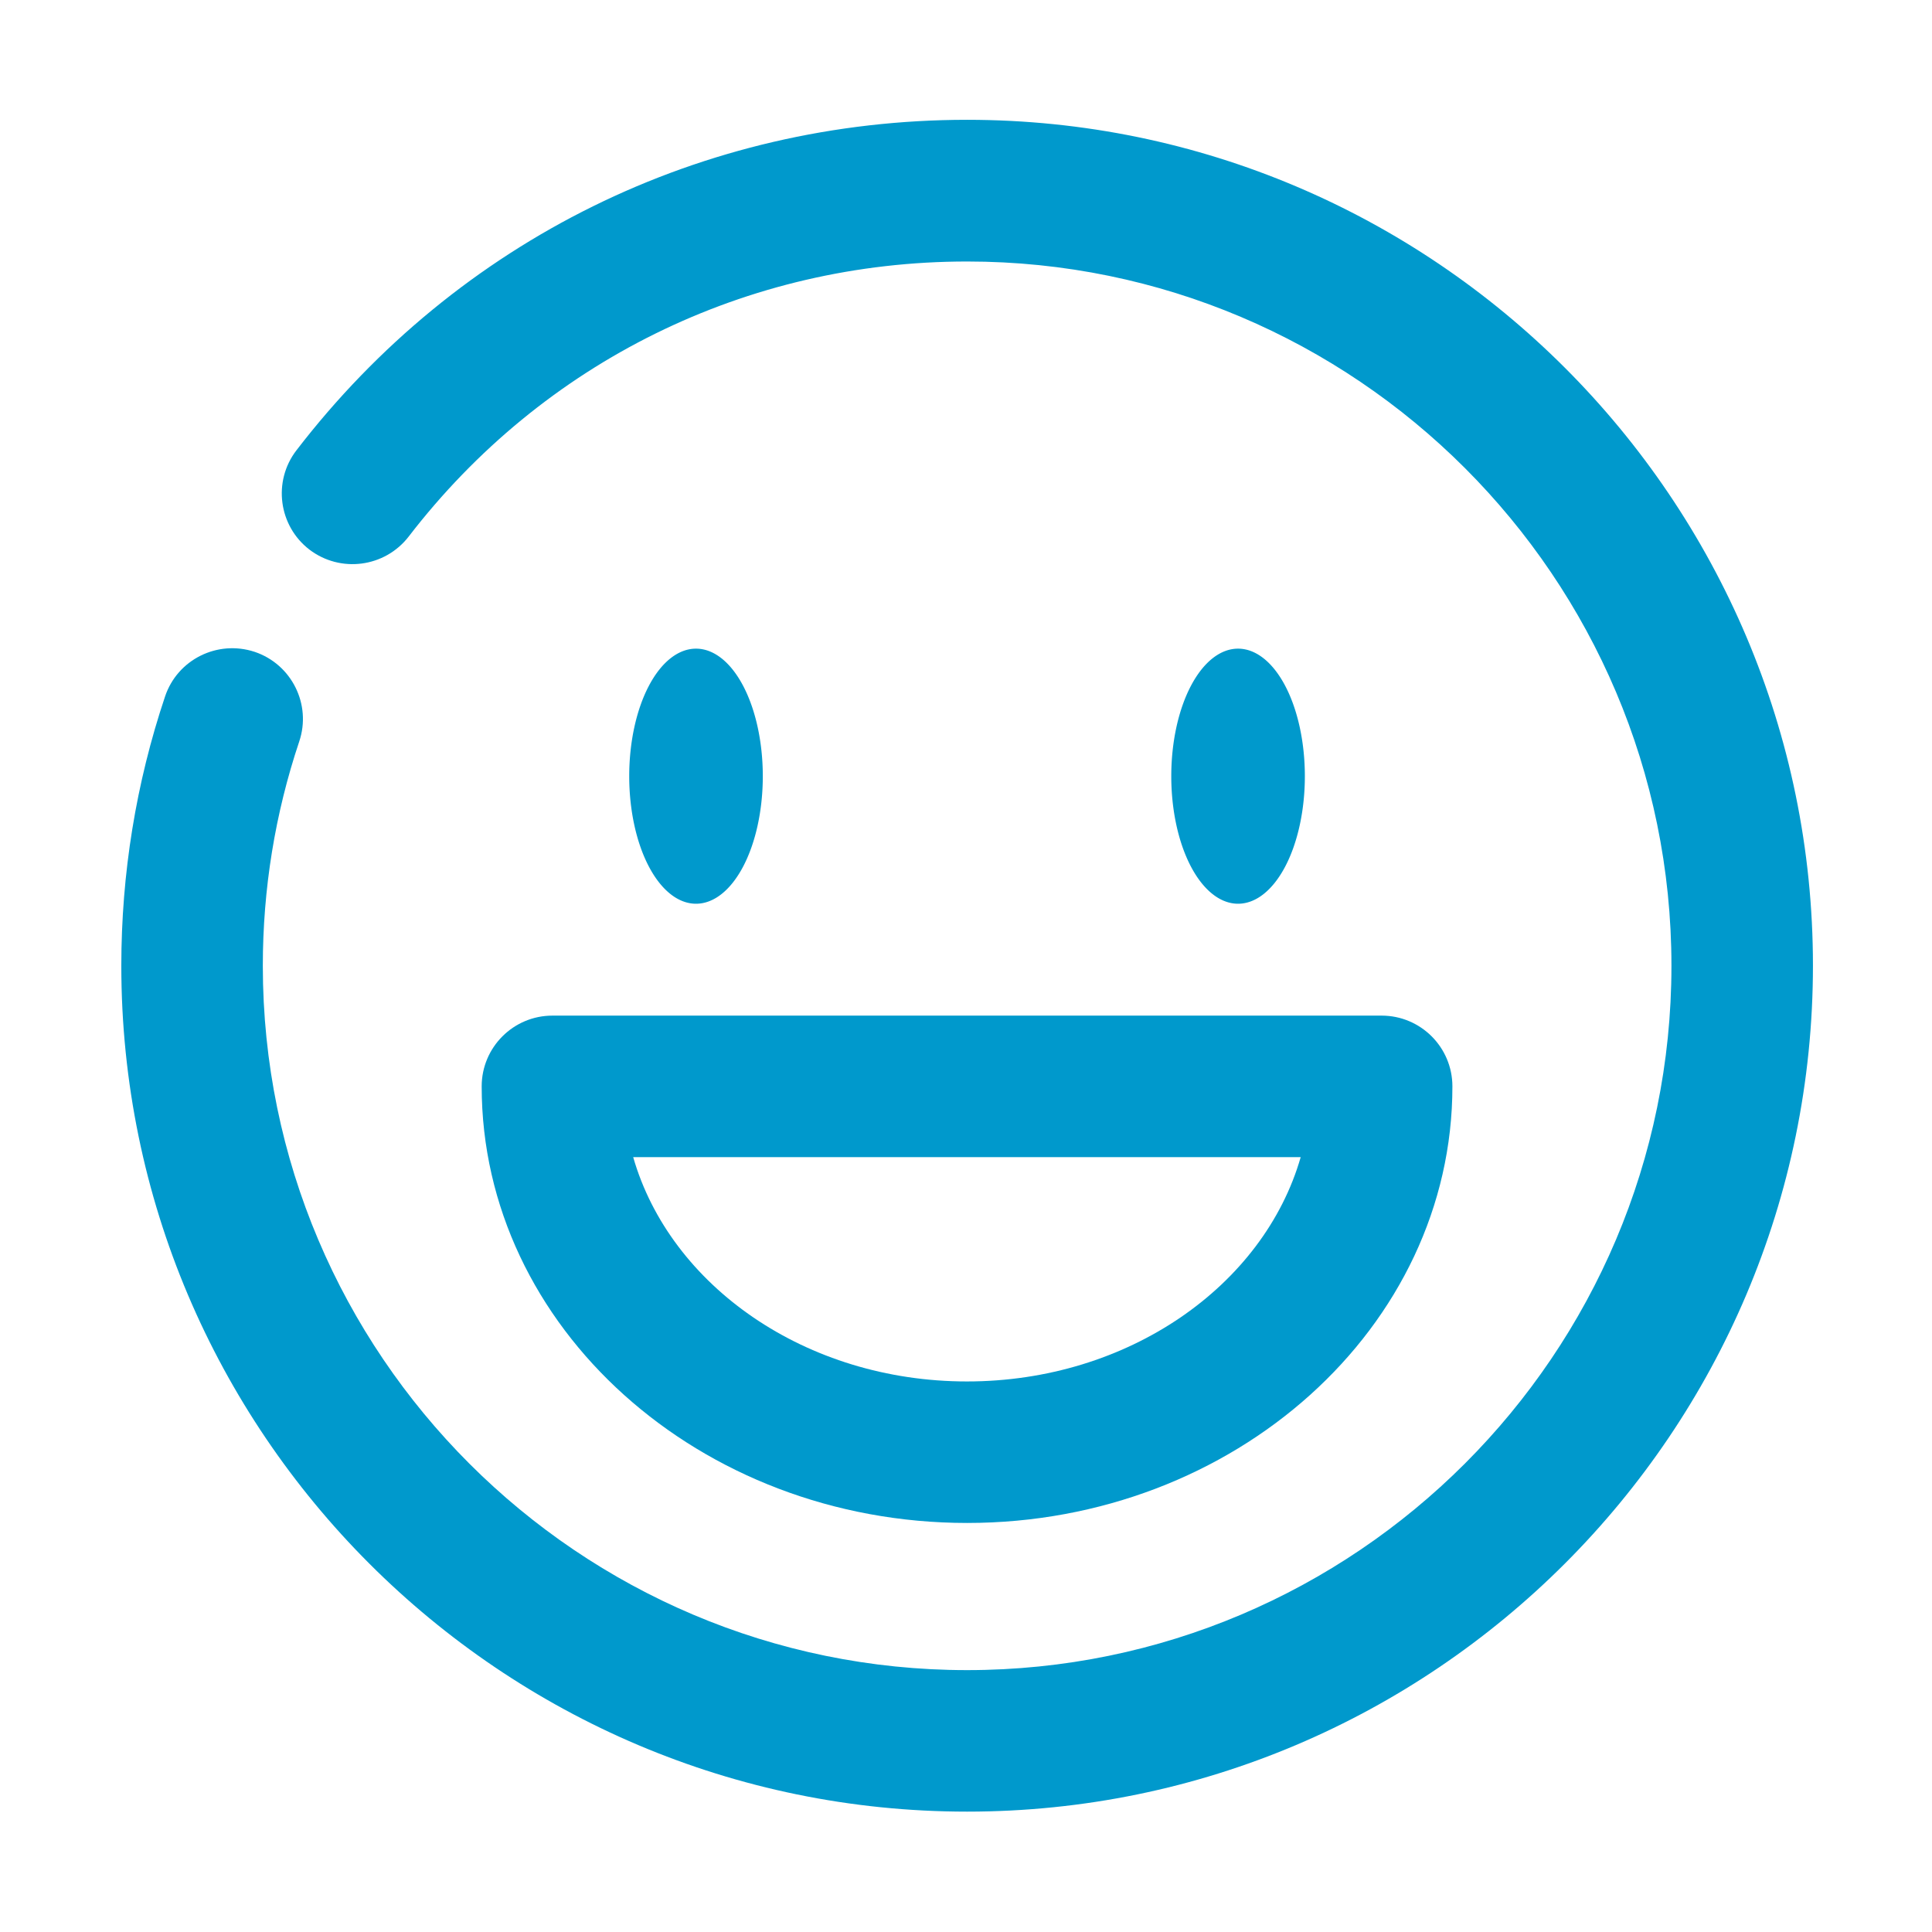 <?xml version="1.0" standalone="no"?><!DOCTYPE svg PUBLIC "-//W3C//DTD SVG 1.1//EN" "http://www.w3.org/Graphics/SVG/1.1/DTD/svg11.dtd"><svg t="1599572175032" class="icon" viewBox="0 0 1024 1024" version="1.1" xmlns="http://www.w3.org/2000/svg" p-id="20883" xmlns:xlink="http://www.w3.org/1999/xlink" width="16" height="16"><defs><style type="text/css">@font-face { font-family: element-icons; src: url("chrome-extension://moombeodfomdpjnpocobemoiaemednkg/fonts/element-icons.woff") format("woff"), url("chrome-extension://moombeodfomdpjnpocobemoiaemednkg/fonts/element-icons.ttf ") format("truetype"); }
</style></defs><path d="M333.5 411.4a35.4 67.6 0 1 0 70.8 0 35.4 67.6 0 1 0-70.8 0Z" fill="#0099CC" p-id="20884"></path><path d="M620.8 411.4a35.4 67.6 0 1 0 70.8 0 35.4 67.6 0 1 0-70.8 0Z" fill="#0099CC" p-id="20885"></path><path d="M512.6 807.2c-141.8 0-257.3-103.8-257.3-231.4 0-20.7 16.8-37.5 37.5-37.5h439.5c20.7 0 37.5 16.8 37.5 37.5 0 127.6-115.4 231.4-257.2 231.4z m-177-193.9c19.6 68.2 91.5 118.9 176.9 118.9s157.3-50.7 176.9-118.9H335.6z" fill="#0099CC" p-id="20886"></path><path d="M512.6 960.2c-247.2 0-448.3-201.1-448.3-448.3 0-48.8 7.8-96.9 23.2-142.8 6.6-19.6 27.8-30.1 47.5-23.6 19.6 6.6 30.2 27.9 23.6 47.5-12.8 38.2-19.3 78.2-19.3 118.9 0 205.9 167.5 373.3 373.3 373.3s373.3-167.5 373.3-373.3-167.5-373.3-373.3-373.3c-116.8 0-224.7 53.1-296 145.8-12.7 16.4-36.2 19.4-52.6 6.9-16.4-12.6-19.5-36.2-6.9-52.6C242.7 127.3 372.3 63.5 512.6 63.5c247.2 0 448.3 201.1 448.3 448.3S759.8 960.2 512.6 960.2z" fill="#0099CC" p-id="20887"></path></svg>